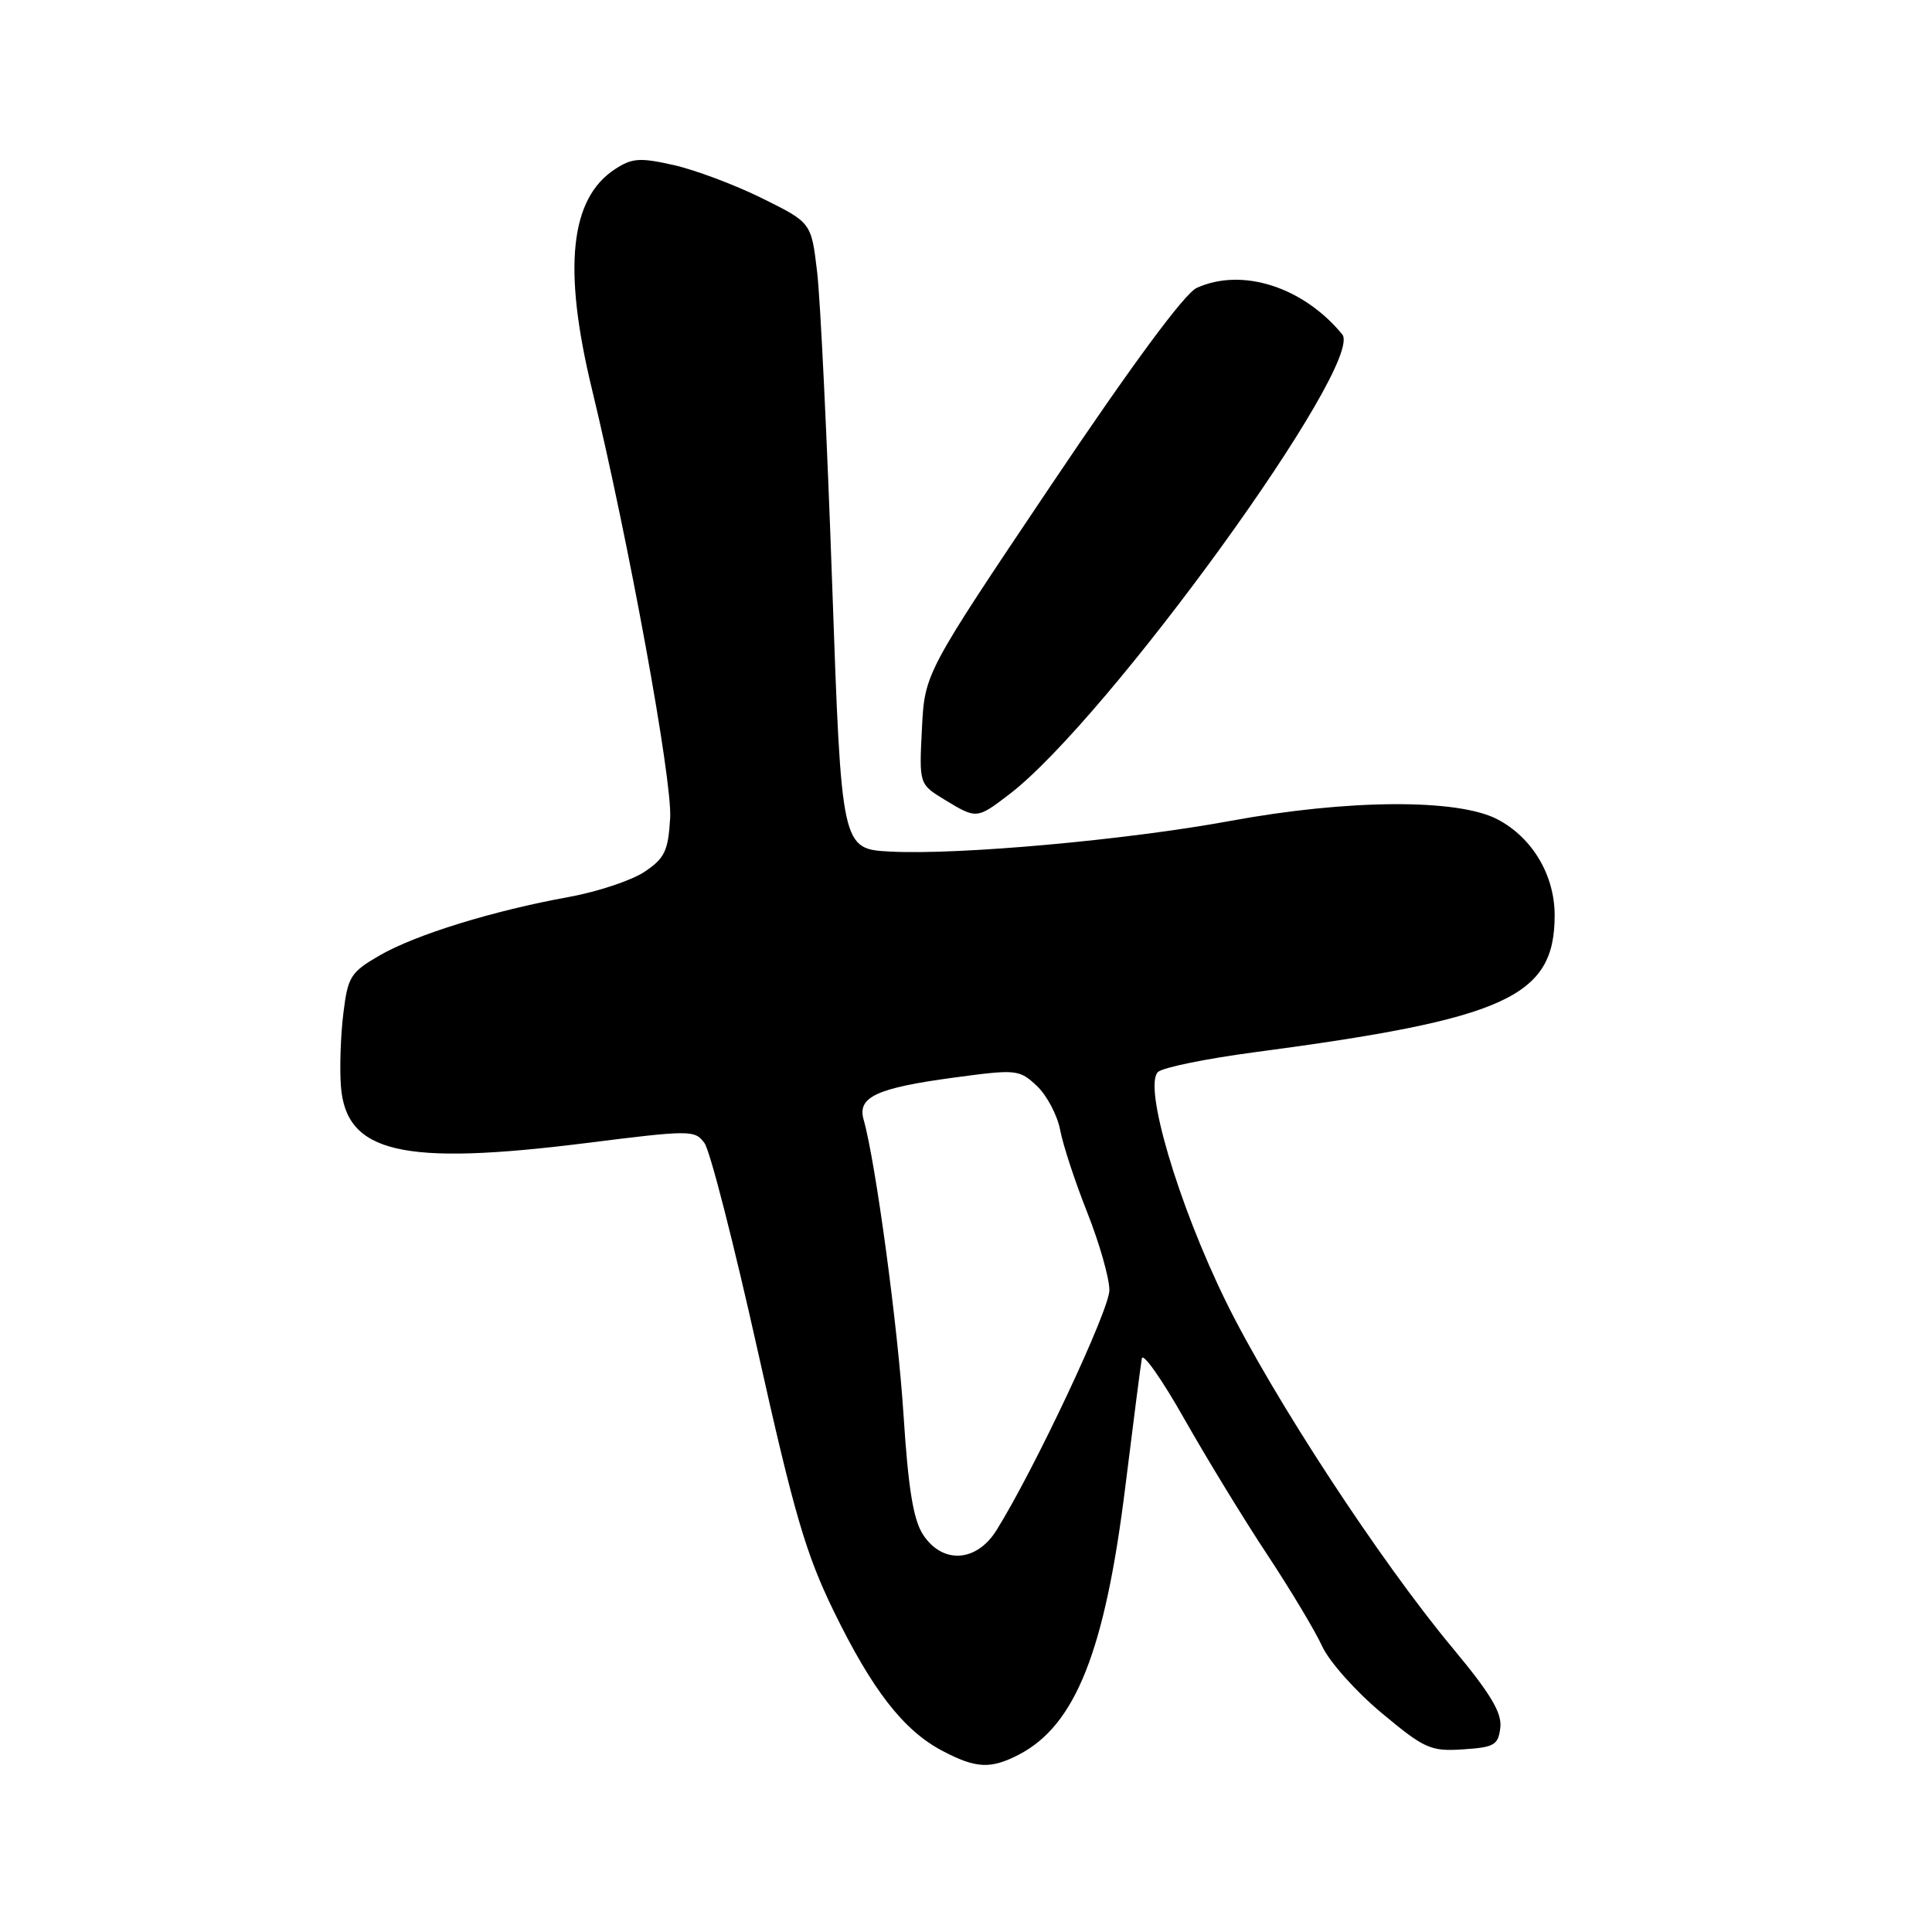 <?xml version="1.0" encoding="UTF-8" standalone="no"?>
<!DOCTYPE svg PUBLIC "-//W3C//DTD SVG 1.1//EN" "http://www.w3.org/Graphics/SVG/1.1/DTD/svg11.dtd" >
<svg xmlns="http://www.w3.org/2000/svg" xmlns:xlink="http://www.w3.org/1999/xlink" version="1.1" viewBox="0 0 256 256">
 <g >
 <path fill="currentColor"
d=" M 135.00 232.50 C 142.50 228.62 146.42 218.77 149.11 197.00 C 150.17 188.47 151.15 180.82 151.30 180.00 C 151.44 179.18 153.97 182.78 156.92 188.00 C 159.88 193.22 164.82 201.32 167.92 206.00 C 171.01 210.68 174.29 216.15 175.21 218.17 C 176.14 220.18 179.66 224.14 183.06 226.97 C 188.77 231.73 189.56 232.08 193.86 231.80 C 198.01 231.53 198.53 231.23 198.80 228.91 C 199.03 226.95 197.50 224.41 192.51 218.41 C 182.90 206.89 168.68 185.15 162.46 172.50 C 156.09 159.54 151.43 143.72 153.47 142.02 C 154.19 141.43 159.89 140.27 166.14 139.44 C 199.61 135.01 206.00 132.10 206.00 121.28 C 206.00 115.95 203.03 110.97 198.41 108.56 C 193.14 105.81 178.61 105.90 163.00 108.78 C 149.33 111.30 127.08 113.31 118.00 112.84 C 111.50 112.50 111.50 112.50 110.27 77.50 C 109.60 58.25 108.70 39.58 108.27 36.00 C 107.50 29.50 107.50 29.50 101.00 26.28 C 97.42 24.51 92.16 22.53 89.30 21.88 C 84.77 20.86 83.76 20.93 81.47 22.43 C 75.53 26.32 74.56 35.54 78.42 51.50 C 83.35 71.92 89.09 103.36 88.80 108.38 C 88.54 112.76 88.09 113.71 85.40 115.52 C 83.69 116.66 79.19 118.16 75.40 118.85 C 65.31 120.68 55.09 123.84 50.32 126.59 C 46.46 128.82 46.09 129.40 45.50 134.25 C 45.14 137.14 44.99 141.48 45.17 143.90 C 45.83 152.79 53.28 154.52 77.67 151.46 C 91.52 149.72 92.08 149.72 93.35 151.47 C 94.08 152.46 97.24 164.80 100.38 178.89 C 105.21 200.54 106.77 205.89 110.48 213.50 C 115.58 223.95 119.71 229.27 124.84 231.98 C 129.31 234.34 131.25 234.44 135.00 232.50 Z  M 133.71 105.27 C 146.73 95.34 180.95 48.07 177.85 44.30 C 172.66 38.00 164.57 35.42 158.57 38.15 C 156.96 38.89 150.03 48.27 139.29 64.26 C 122.53 89.21 122.53 89.21 122.16 96.56 C 121.79 103.90 121.79 103.90 125.14 105.95 C 129.40 108.54 129.43 108.54 133.71 105.27 Z  M 122.31 203.35 C 121.03 201.40 120.35 197.27 119.73 187.60 C 118.98 175.80 116.02 153.92 114.43 148.34 C 113.58 145.35 116.17 144.16 126.52 142.77 C 134.71 141.67 135.06 141.71 137.40 143.90 C 138.72 145.15 140.11 147.78 140.48 149.75 C 140.85 151.72 142.47 156.65 144.08 160.69 C 145.68 164.74 147.00 169.36 147.00 170.96 C 147.00 173.58 137.08 194.68 132.05 202.75 C 129.40 207.01 124.89 207.29 122.31 203.35 Z "/>
</g>
</svg>